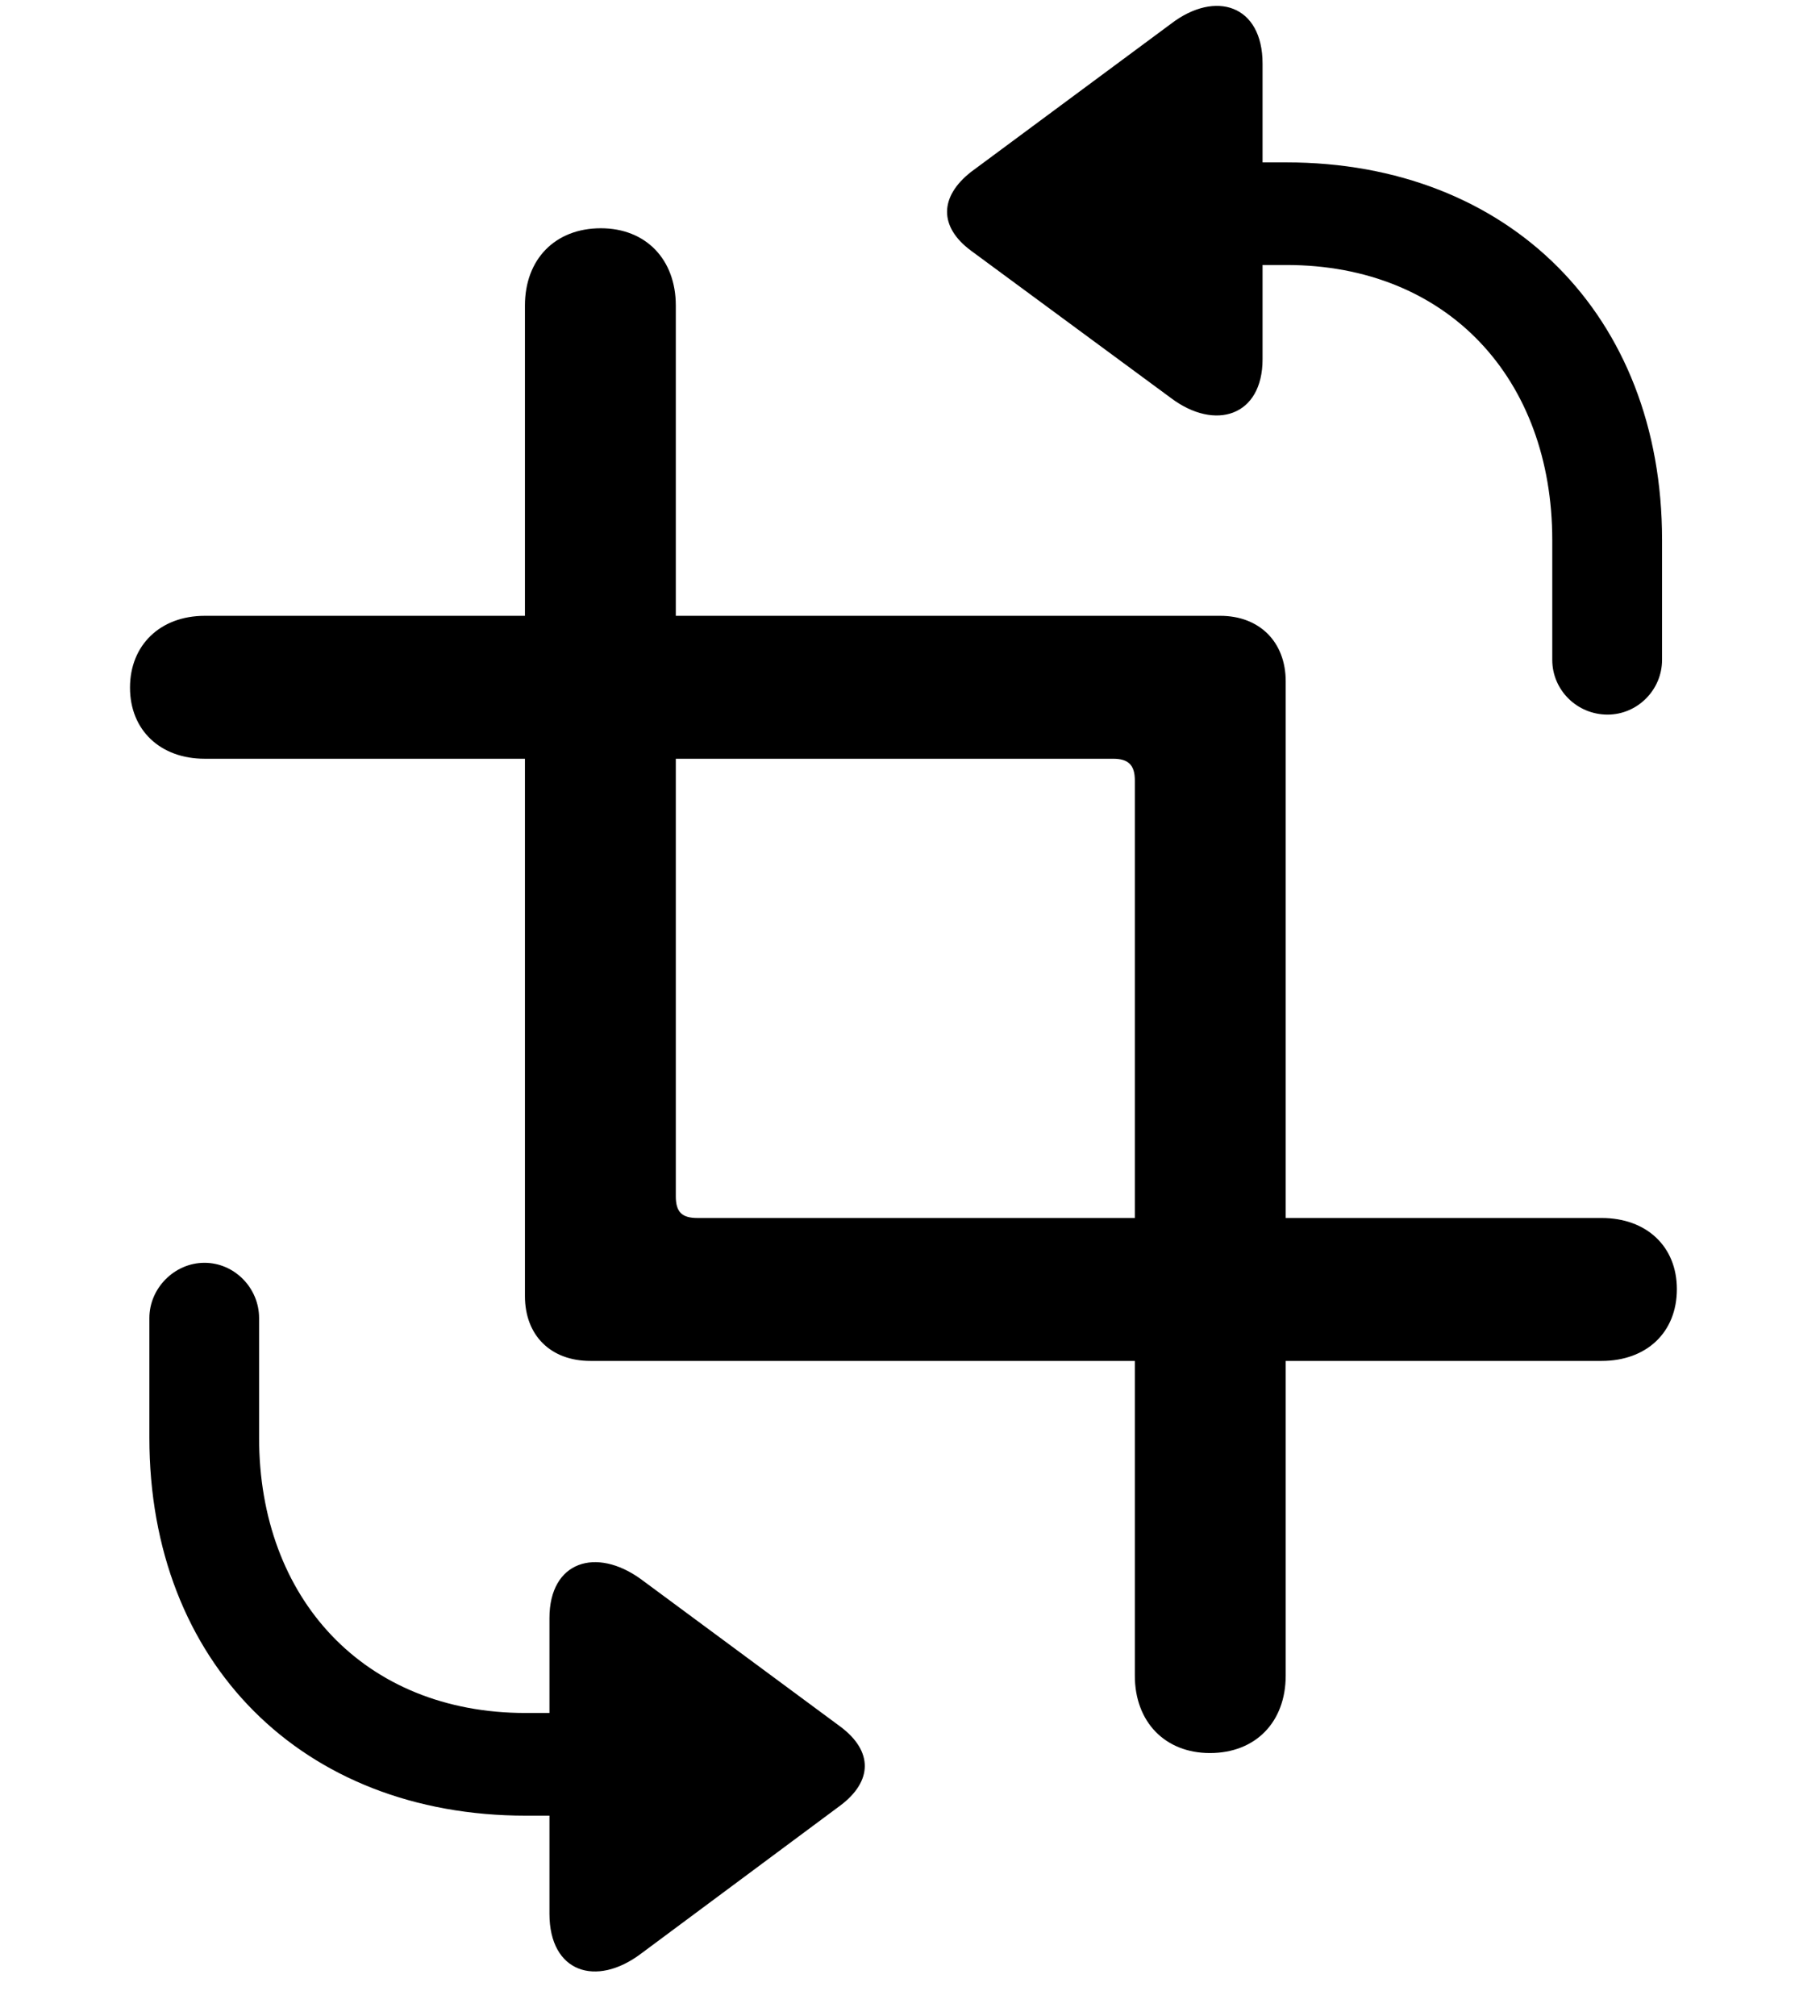<svg width="28" height="31" viewBox="0 0 28 31" fill="none" xmlns="http://www.w3.org/2000/svg">
<path d="M25.798 19.824C25.798 19.168 25.331 18.73 24.639 18.73H10.73C10.495 18.73 10.397 18.642 10.397 18.397V4.699C10.397 3.988 9.935 3.51 9.244 3.51C8.539 3.51 8.076 3.988 8.076 4.699V19.93C8.076 20.535 8.471 20.928 9.083 20.928H24.639C25.331 20.928 25.798 20.49 25.798 19.824ZM2 10.574C2 11.23 2.468 11.668 3.15 11.668H17.126C17.361 11.668 17.459 11.766 17.459 12.001V25.767C17.459 26.479 17.923 26.958 18.614 26.958C19.319 26.958 19.78 26.479 19.78 25.767V10.477C19.78 9.873 19.378 9.47 18.773 9.47H3.15C2.468 9.47 2 9.918 2 10.574Z" fill="black"/>
<path d="M2.298 22.11C2.298 25.568 4.652 27.921 8.09 27.921H8.453V29.428C8.453 30.334 9.171 30.562 9.859 30.045L12.928 27.765C13.424 27.393 13.436 26.93 12.928 26.551L9.859 24.283C9.173 23.787 8.453 24.006 8.453 24.884V26.342H8.087C5.603 26.342 3.986 24.581 3.986 22.11V20.269C3.986 19.807 3.608 19.419 3.146 19.419C2.686 19.419 2.298 19.807 2.298 20.269V22.11ZM14.94 3.856L18.019 6.124C18.695 6.63 19.424 6.401 19.424 5.524V4.075H19.79C22.274 4.075 23.881 5.827 23.881 8.307V10.148C23.881 10.61 24.26 10.989 24.732 10.989C25.191 10.989 25.57 10.61 25.57 10.148V8.298C25.57 4.849 23.216 2.497 19.787 2.497H19.424V0.979C19.424 0.074 18.697 -0.155 18.019 0.363L14.94 2.643C14.453 3.024 14.441 3.487 14.94 3.856Z" fill="black"/>
</svg>
